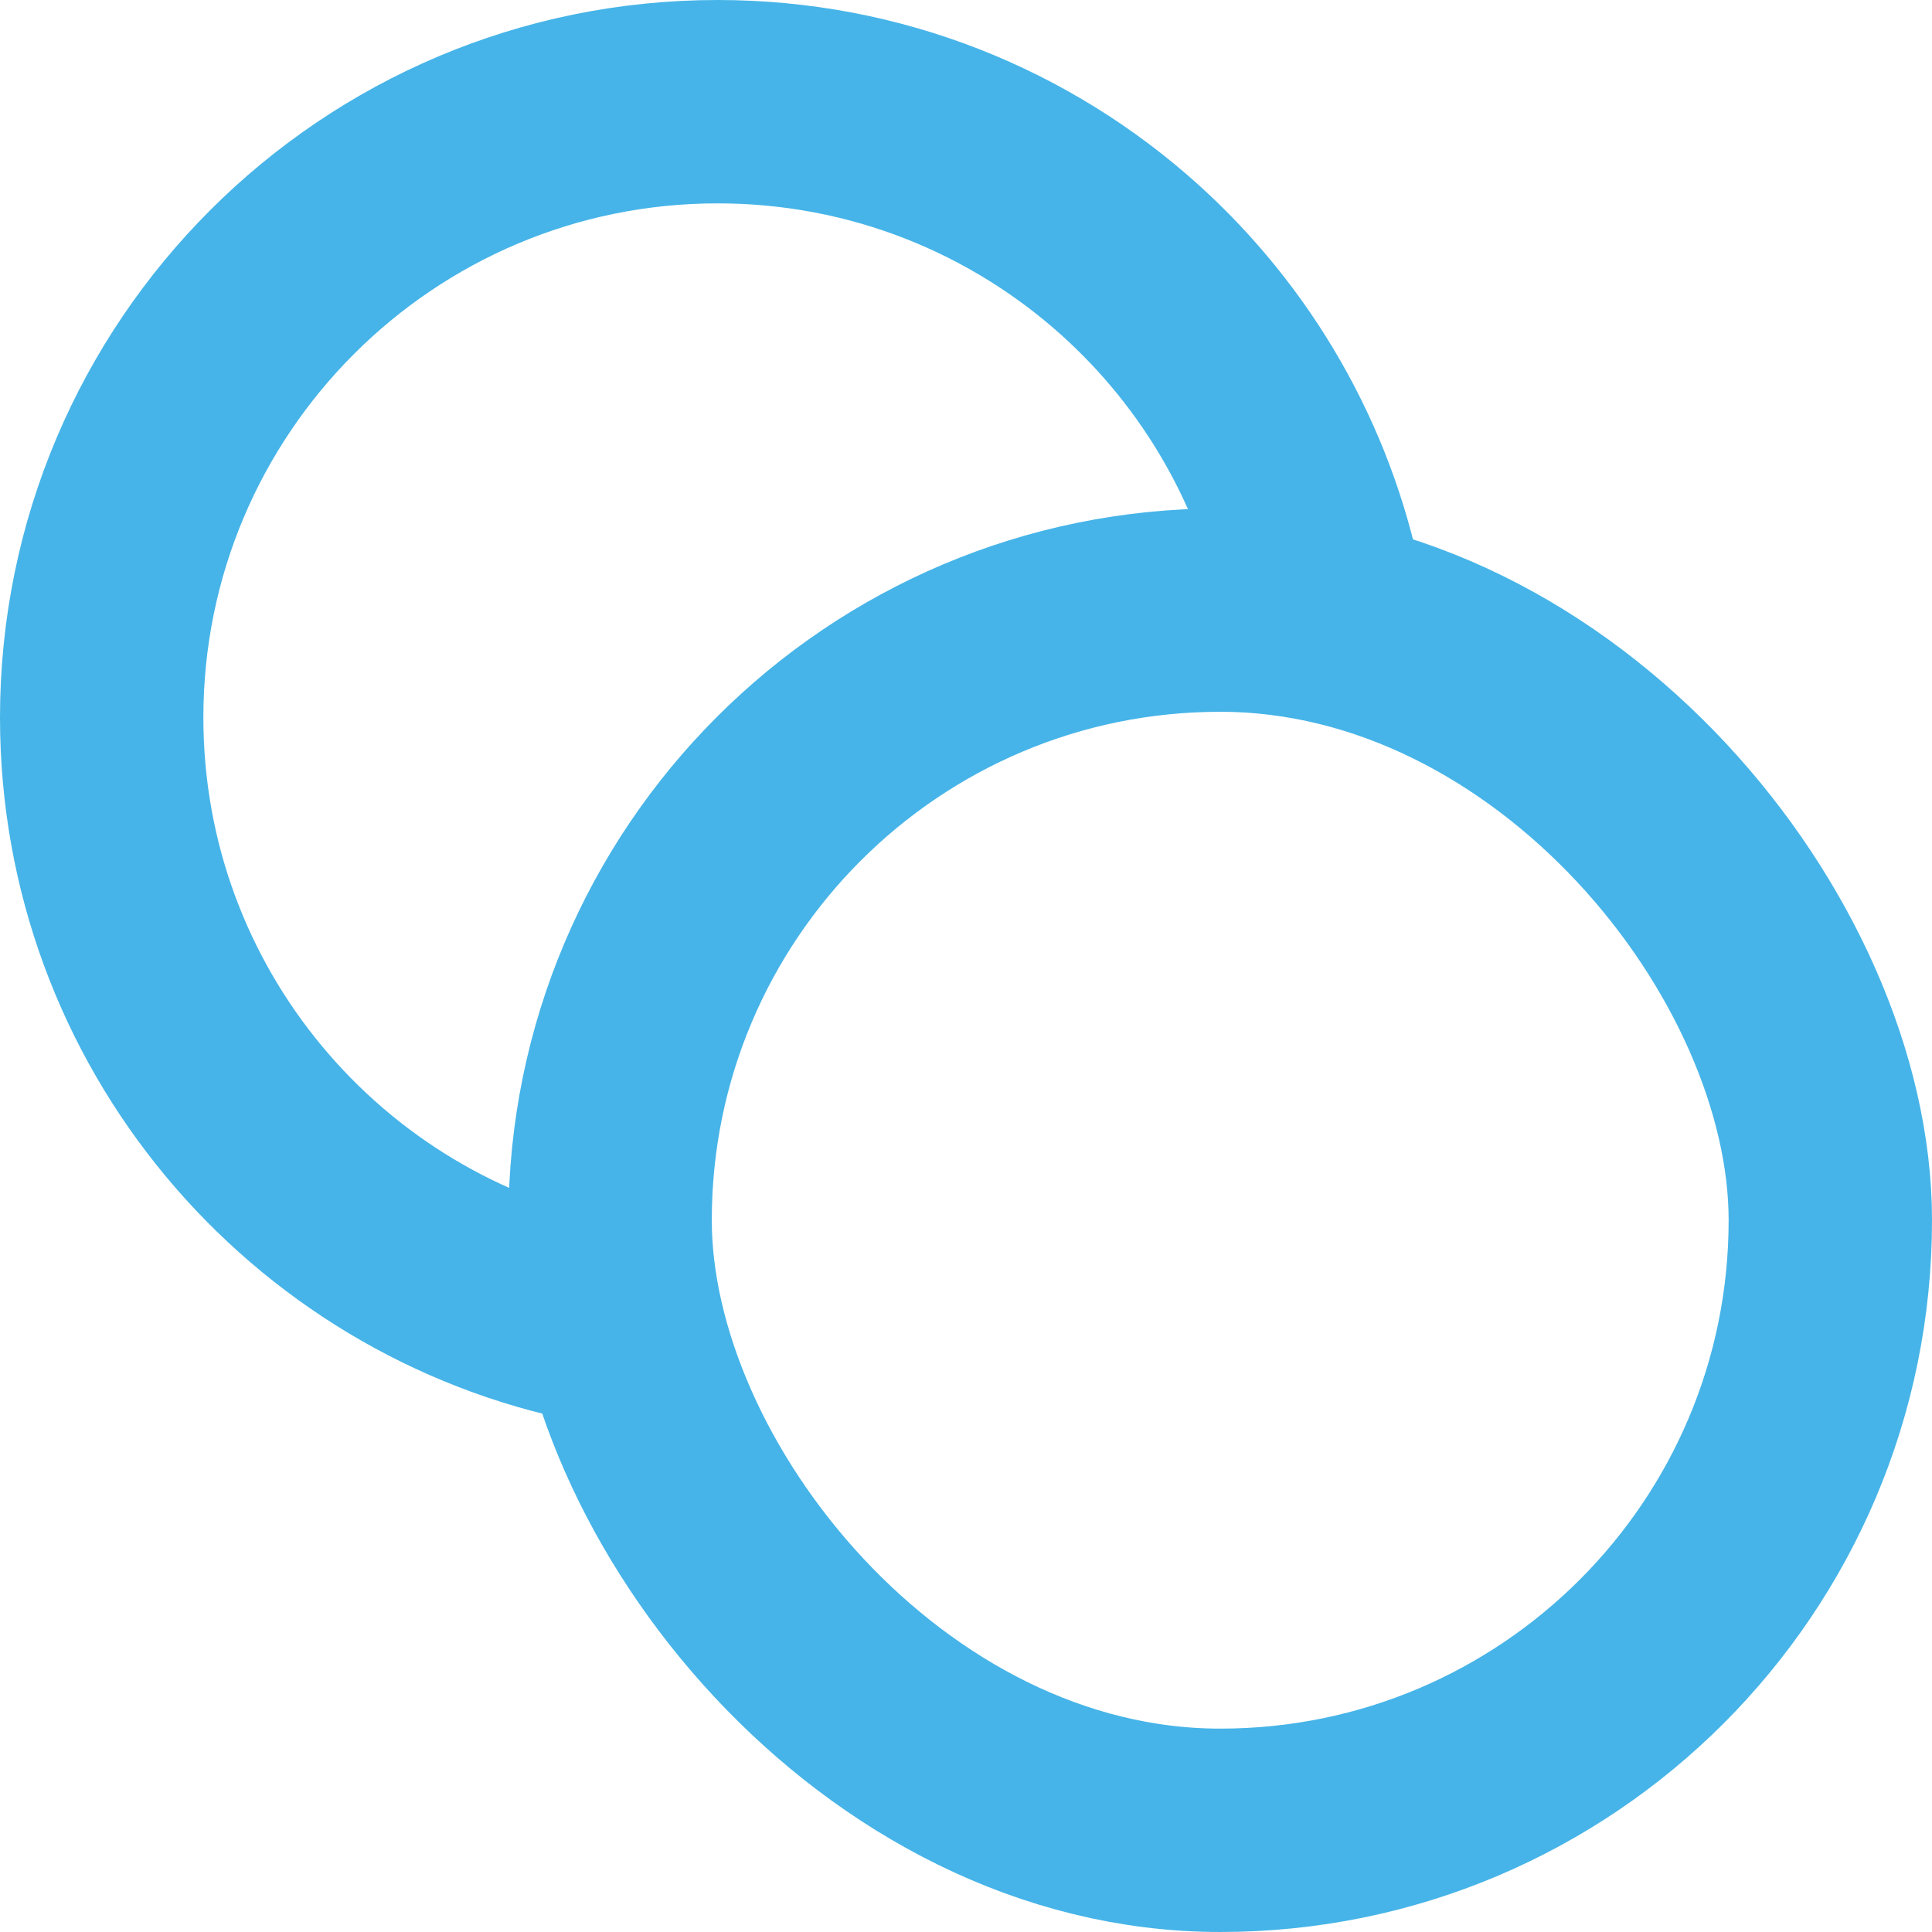 <?xml version="1.0" encoding="UTF-8"?>
<svg width="19px" height="19px" viewBox="0 0 19 19" version="1.1" xmlns="http://www.w3.org/2000/svg" xmlns:xlink="http://www.w3.org/1999/xlink">
    <!-- Generator: Sketch 47.1 (45422) - http://www.bohemiancoding.com/sketch -->
    <title>Group 5</title>
    <desc>Created with Sketch.</desc>
    <defs></defs>
    <g id="Page-1" stroke="none" stroke-width="1" fill="none" fill-rule="evenodd">
        <g id="20-rewards-cart-confirmed" transform="translate(-45, -189)" stroke-width="2" stroke="#46B4E8">
            <g id="Poll-sidebar" transform="translate(45, 85)">
                <g id="points-balance" transform="translate(0, 104)">
                    <g id="Group-5">
                        <g id="pointsIcon">
                            <rect id="Rectangle-17-Copy" x="6" y="6" width="12" height="12" rx="6"></rect>
                            <path d="M8.126,13 C9.432,12.741 10.587,12.063 11.444,11.112 C12.411,10.038 13,8.617 13,7.058 C13,3.712 10.288,1 6.943,1 C4.001,1 1.548,3.098 1,5.879" id="Oval-3" stroke-linecap="round" transform="translate(7, 7) rotate(-90) translate(-7, -7) "></path>
                        </g>
                    </g>
                </g>
            </g>
        </g>
    </g>
</svg>